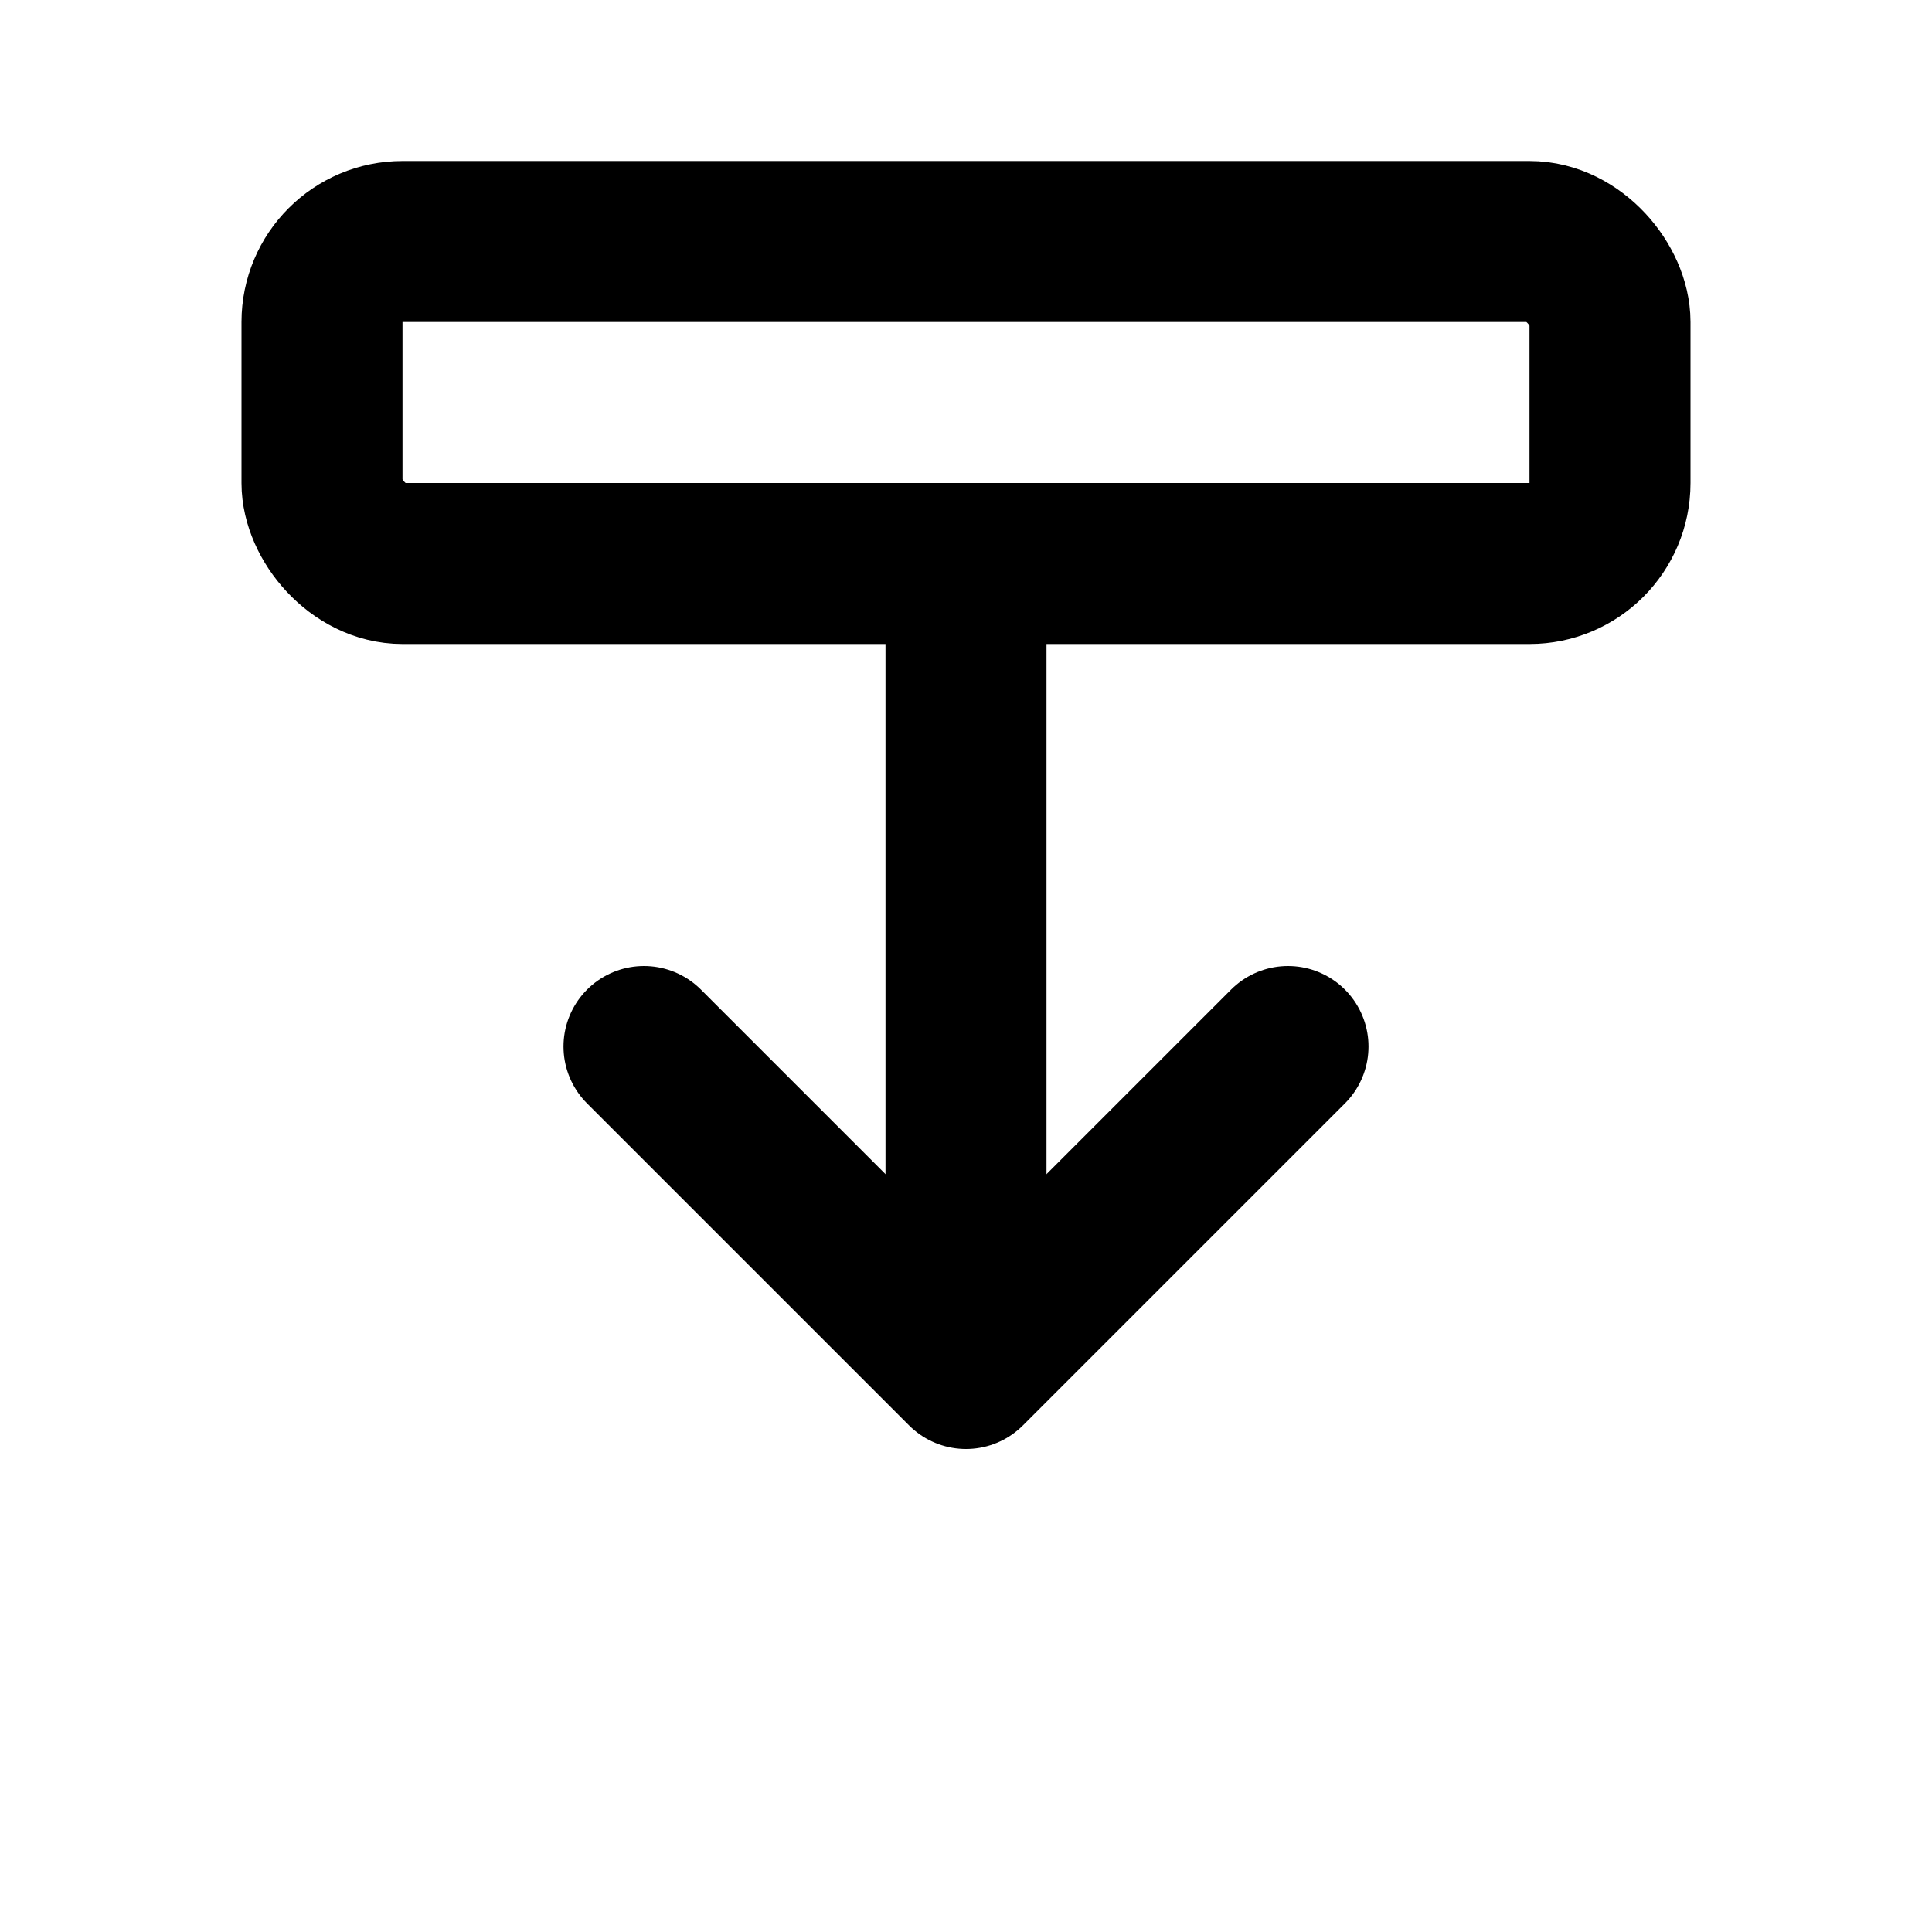 <svg xmlns="http://www.w3.org/2000/svg" width="24" height="24" viewBox="0 0 24 24" fill="none" stroke="currentColor" stroke-width="2" stroke-linecap="round" stroke-linejoin="round"><rect x="4" y="3" width="16" height="4" rx="1"/><path d="M12 7v8"/><polyline points="8,13 12,17 16,13"/></svg>
